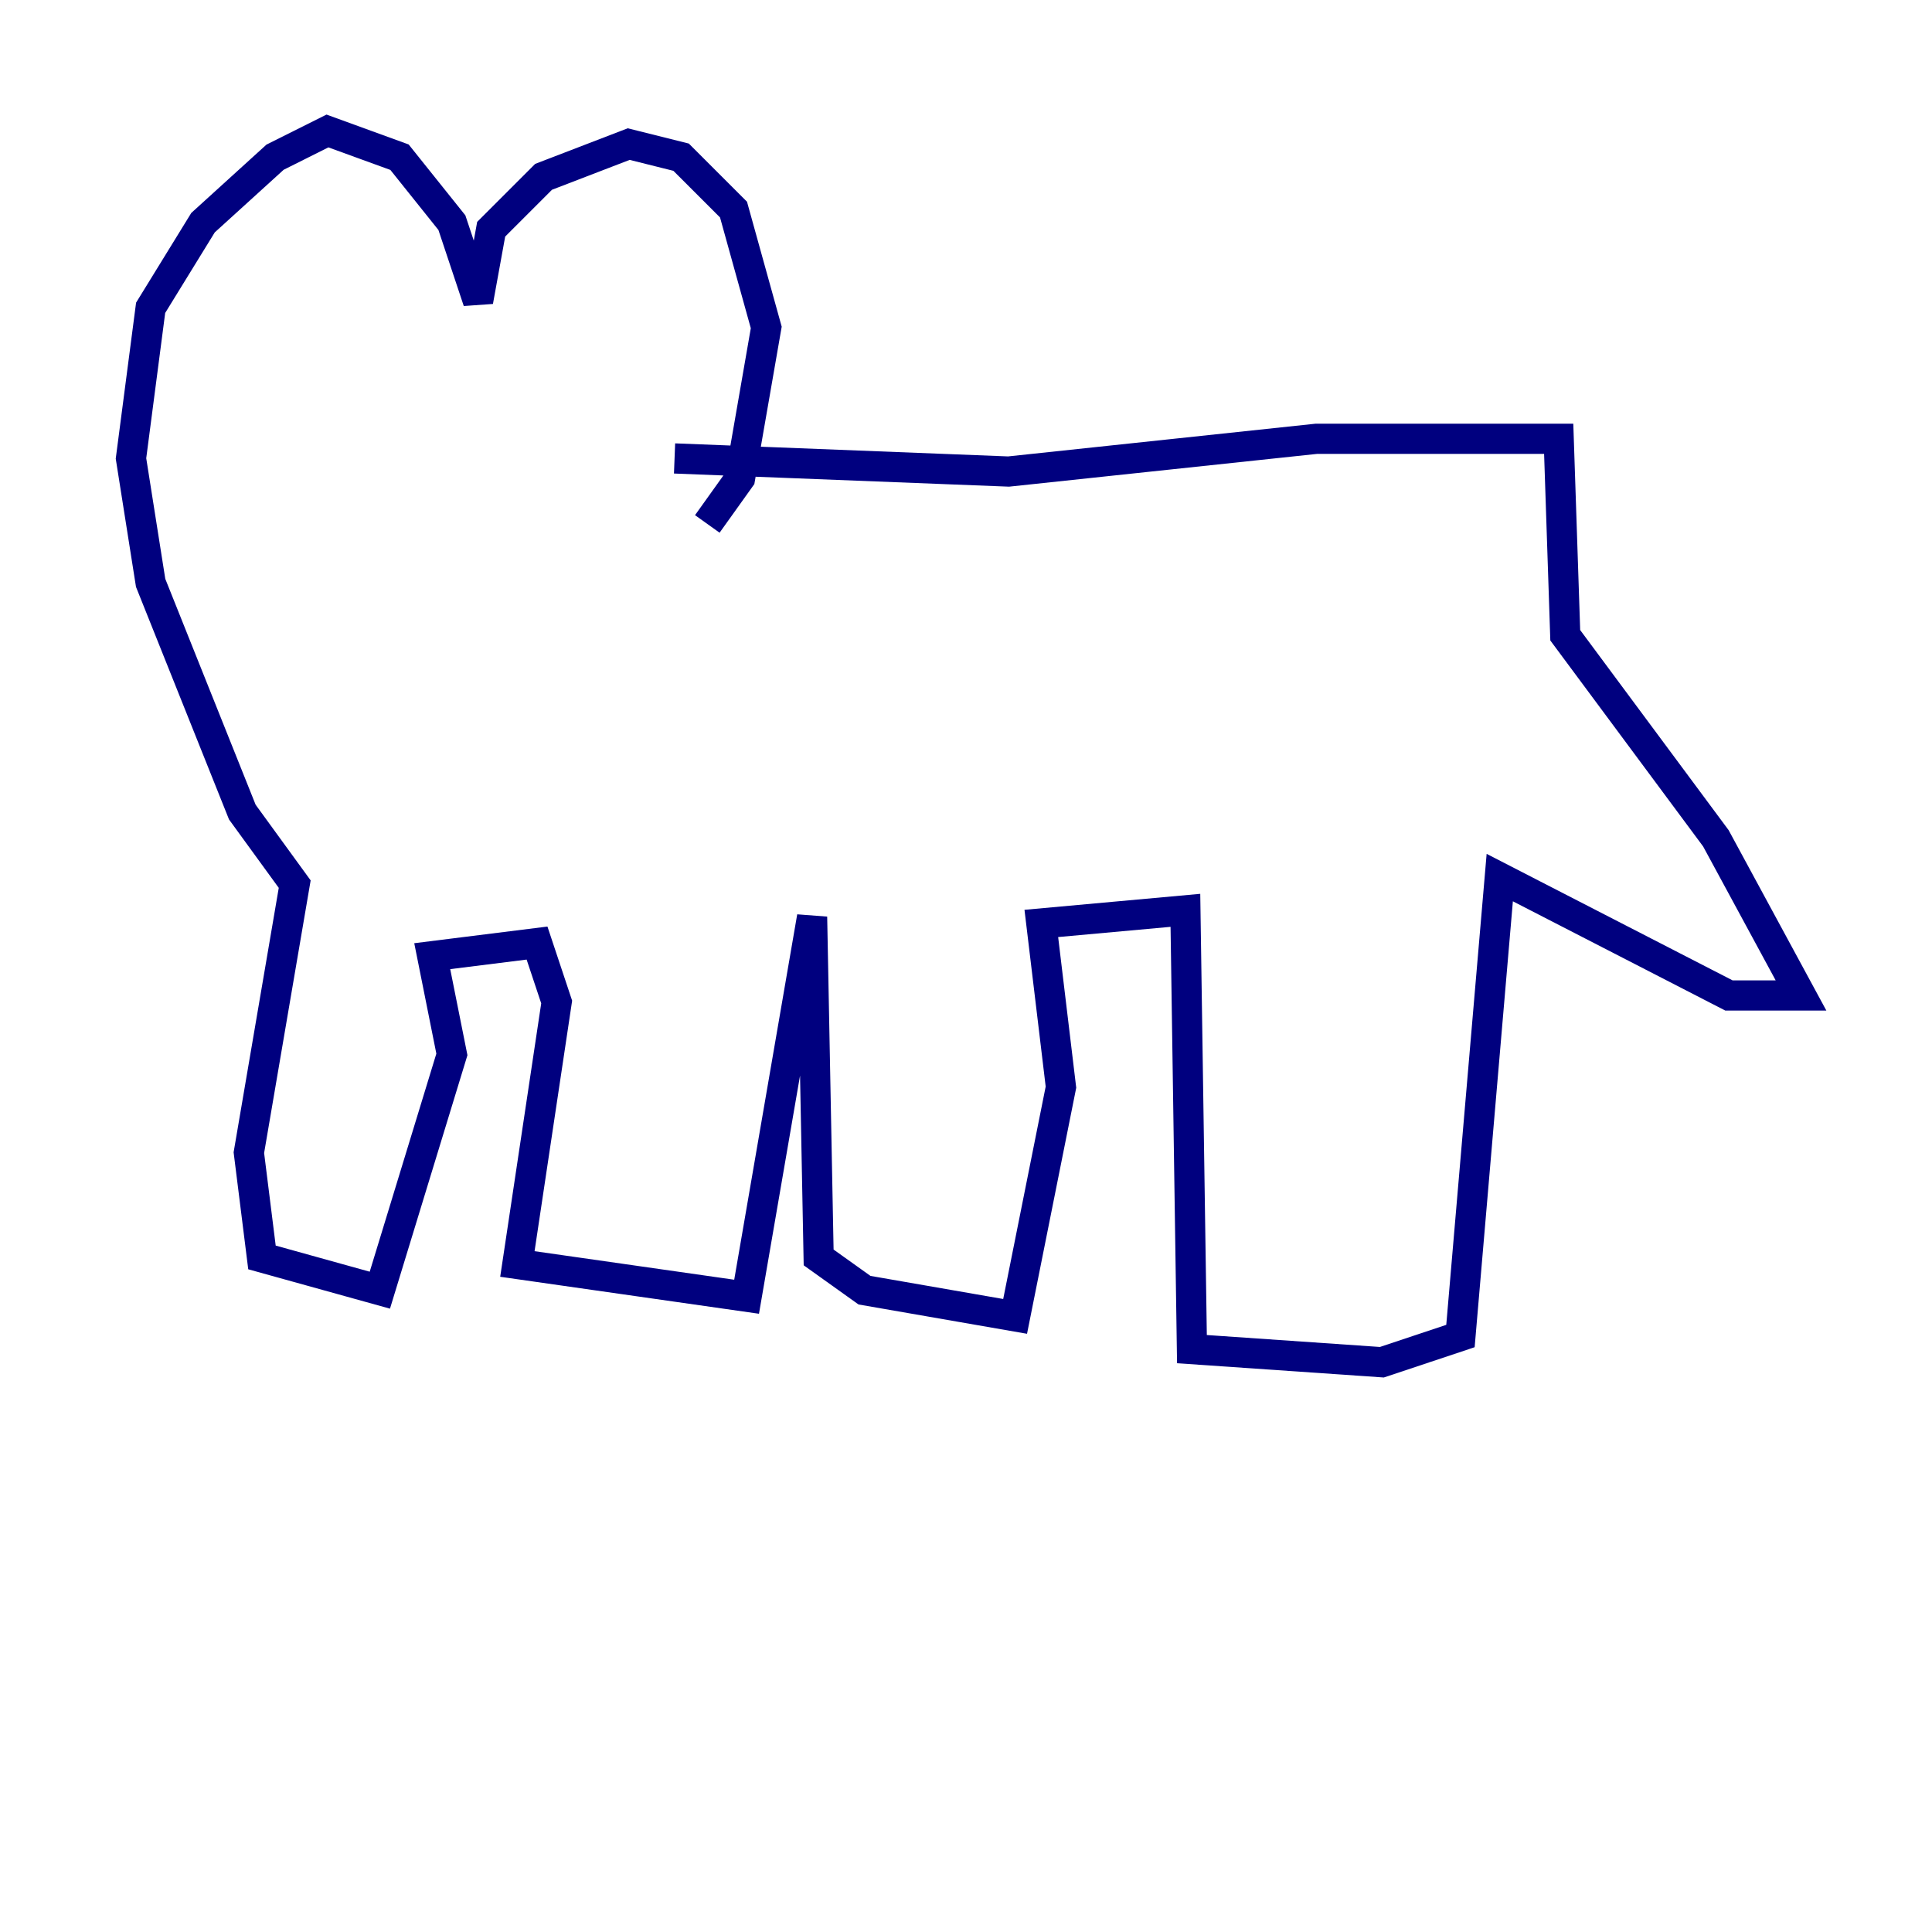 <?xml version="1.0" encoding="utf-8" ?>
<svg baseProfile="tiny" height="128" version="1.2" viewBox="0,0,128,128" width="128" xmlns="http://www.w3.org/2000/svg" xmlns:ev="http://www.w3.org/2001/xml-events" xmlns:xlink="http://www.w3.org/1999/xlink"><defs /><polyline fill="none" points="44.691,30.373 66.82,31.241 87.214,29.071 103.268,29.071 103.702,42.088 113.681,55.539 119.322,65.953 114.549,65.953 99.363,58.142 96.759,88.515 91.552,90.251 78.969,89.383 78.536,60.312 68.99,61.18 70.291,72.027 67.254,87.214 57.275,85.478 54.237,83.308 53.803,60.746 49.464,85.912 34.278,83.742 36.881,66.386 35.58,62.481 28.637,63.349 29.939,69.858 25.166,85.478 17.356,83.308 16.488,76.366 19.525,58.576 16.054,53.803 9.98,38.617 8.678,30.373 9.98,20.393 13.451,14.752 18.224,10.414 21.695,8.678 26.468,10.414 29.939,14.752 31.675,19.959 32.542,15.186 36.014,11.715 41.654,9.546 45.125,10.414 48.597,13.885 50.766,21.695 49.031,31.675 46.861,34.712" stroke="#00007f" stroke-width="2" /></svg>
